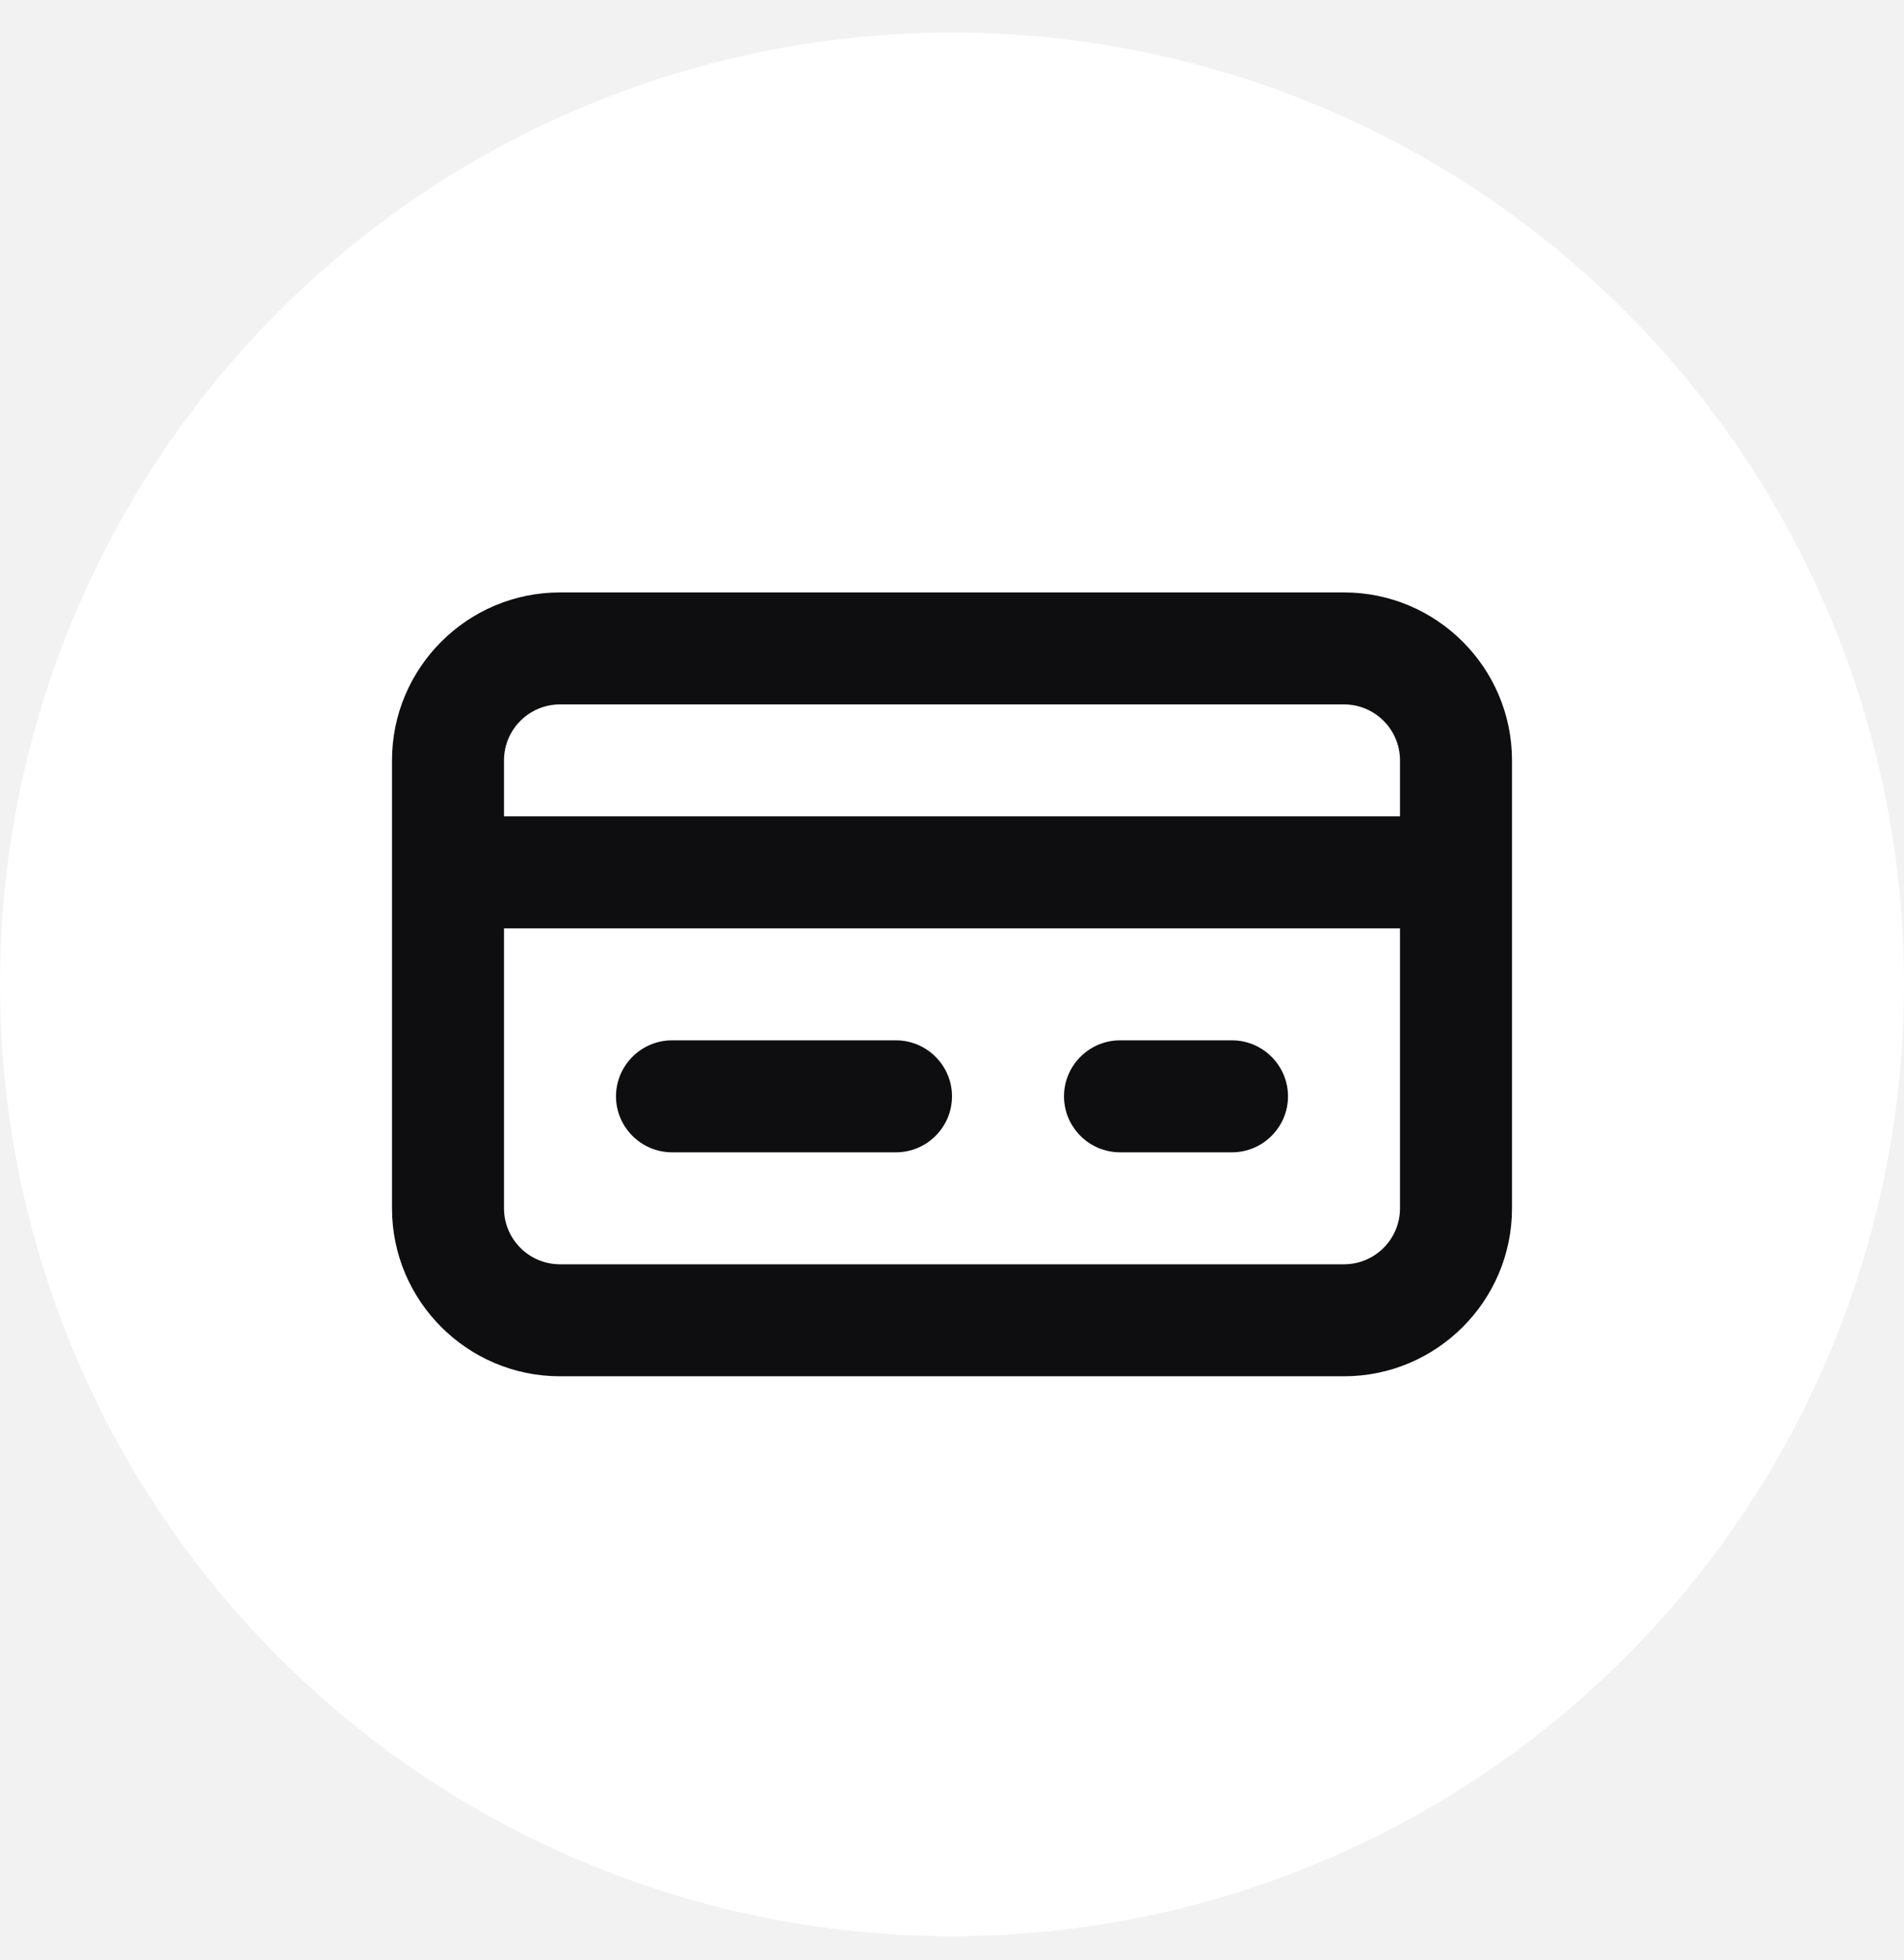 <svg width="34" height="35" viewBox="0 0 34 35" fill="none" xmlns="http://www.w3.org/2000/svg">
<rect width="34" height="35" fill="#E8E8E8"/>
<g clip-path="url(#clip0)">
<path fill-rule="evenodd" clip-rule="evenodd" d="M254.576 -195.686C253.92 -196.105 253.08 -196.105 252.424 -195.686L245.273 -191.123H261.727L254.576 -195.686ZM-16 -191C-21.523 -191 -26 -186.523 -26 -181V549C-26 554.523 -21.523 559 -16 559H278C283.523 559 288 554.523 288 549V-181C288 -186.523 283.523 -191 278 -191H-16Z" fill="#F2F2F2"/>
<rect x="-15" y="-13" width="292" height="129" rx="8" stroke="#E8E5E5"/>
<circle cx="17" cy="17.581" r="17" fill="white"/>
<path fill-rule="evenodd" clip-rule="evenodd" d="M16 20.581H12C11.45 20.581 11 20.131 11 19.581C11 19.031 11.45 18.581 12 18.581H16C16.55 18.581 17 19.031 17 19.581C17 20.131 16.55 20.581 16 20.581ZM22 20.581H20C19.45 20.581 19 20.131 19 19.581C19 19.031 19.45 18.581 20 18.581H22C22.55 18.581 23 19.031 23 19.581C23 20.131 22.55 20.581 22 20.581ZM25 21.581C25 22.132 24.552 22.581 24 22.581H10C9.448 22.581 9 22.132 9 21.581V16.581H25V21.581ZM9 13.581C9 13.03 9.448 12.581 10 12.581H24C24.552 12.581 25 13.03 25 13.581V14.581H9V13.581ZM24 10.581H10C8.346 10.581 7 11.927 7 13.581V21.581C7 23.235 8.346 24.581 10 24.581H24C25.654 24.581 27 23.235 27 21.581V13.581C27 11.927 25.654 10.581 24 10.581Z" fill="#0E0E10"/>
<mask id="mask0" mask-type="alpha" maskUnits="userSpaceOnUse" x="7" y="10" width="20" height="15">
<path fill-rule="evenodd" clip-rule="evenodd" d="M16 20.581H12C11.45 20.581 11 20.131 11 19.581C11 19.031 11.45 18.581 12 18.581H16C16.55 18.581 17 19.031 17 19.581C17 20.131 16.55 20.581 16 20.581ZM22 20.581H20C19.45 20.581 19 20.131 19 19.581C19 19.031 19.45 18.581 20 18.581H22C22.55 18.581 23 19.031 23 19.581C23 20.131 22.55 20.581 22 20.581ZM25 21.581C25 22.132 24.552 22.581 24 22.581H10C9.448 22.581 9 22.132 9 21.581V16.581H25V21.581ZM9 13.581C9 13.03 9.448 12.581 10 12.581H24C24.552 12.581 25 13.03 25 13.581V14.581H9V13.581ZM24 10.581H10C8.346 10.581 7 11.927 7 13.581V21.581C7 23.235 8.346 24.581 10 24.581H24C25.654 24.581 27 23.235 27 21.581V13.581C27 11.927 25.654 10.581 24 10.581Z" fill="white"/>
</mask>
<g mask="url(#mask0)">
</g>
</g>
<defs>
<clipPath id="clip0">
<rect width="315" height="755" fill="white" transform="translate(-26 -196)"/>
</clipPath>
</defs>
</svg>
